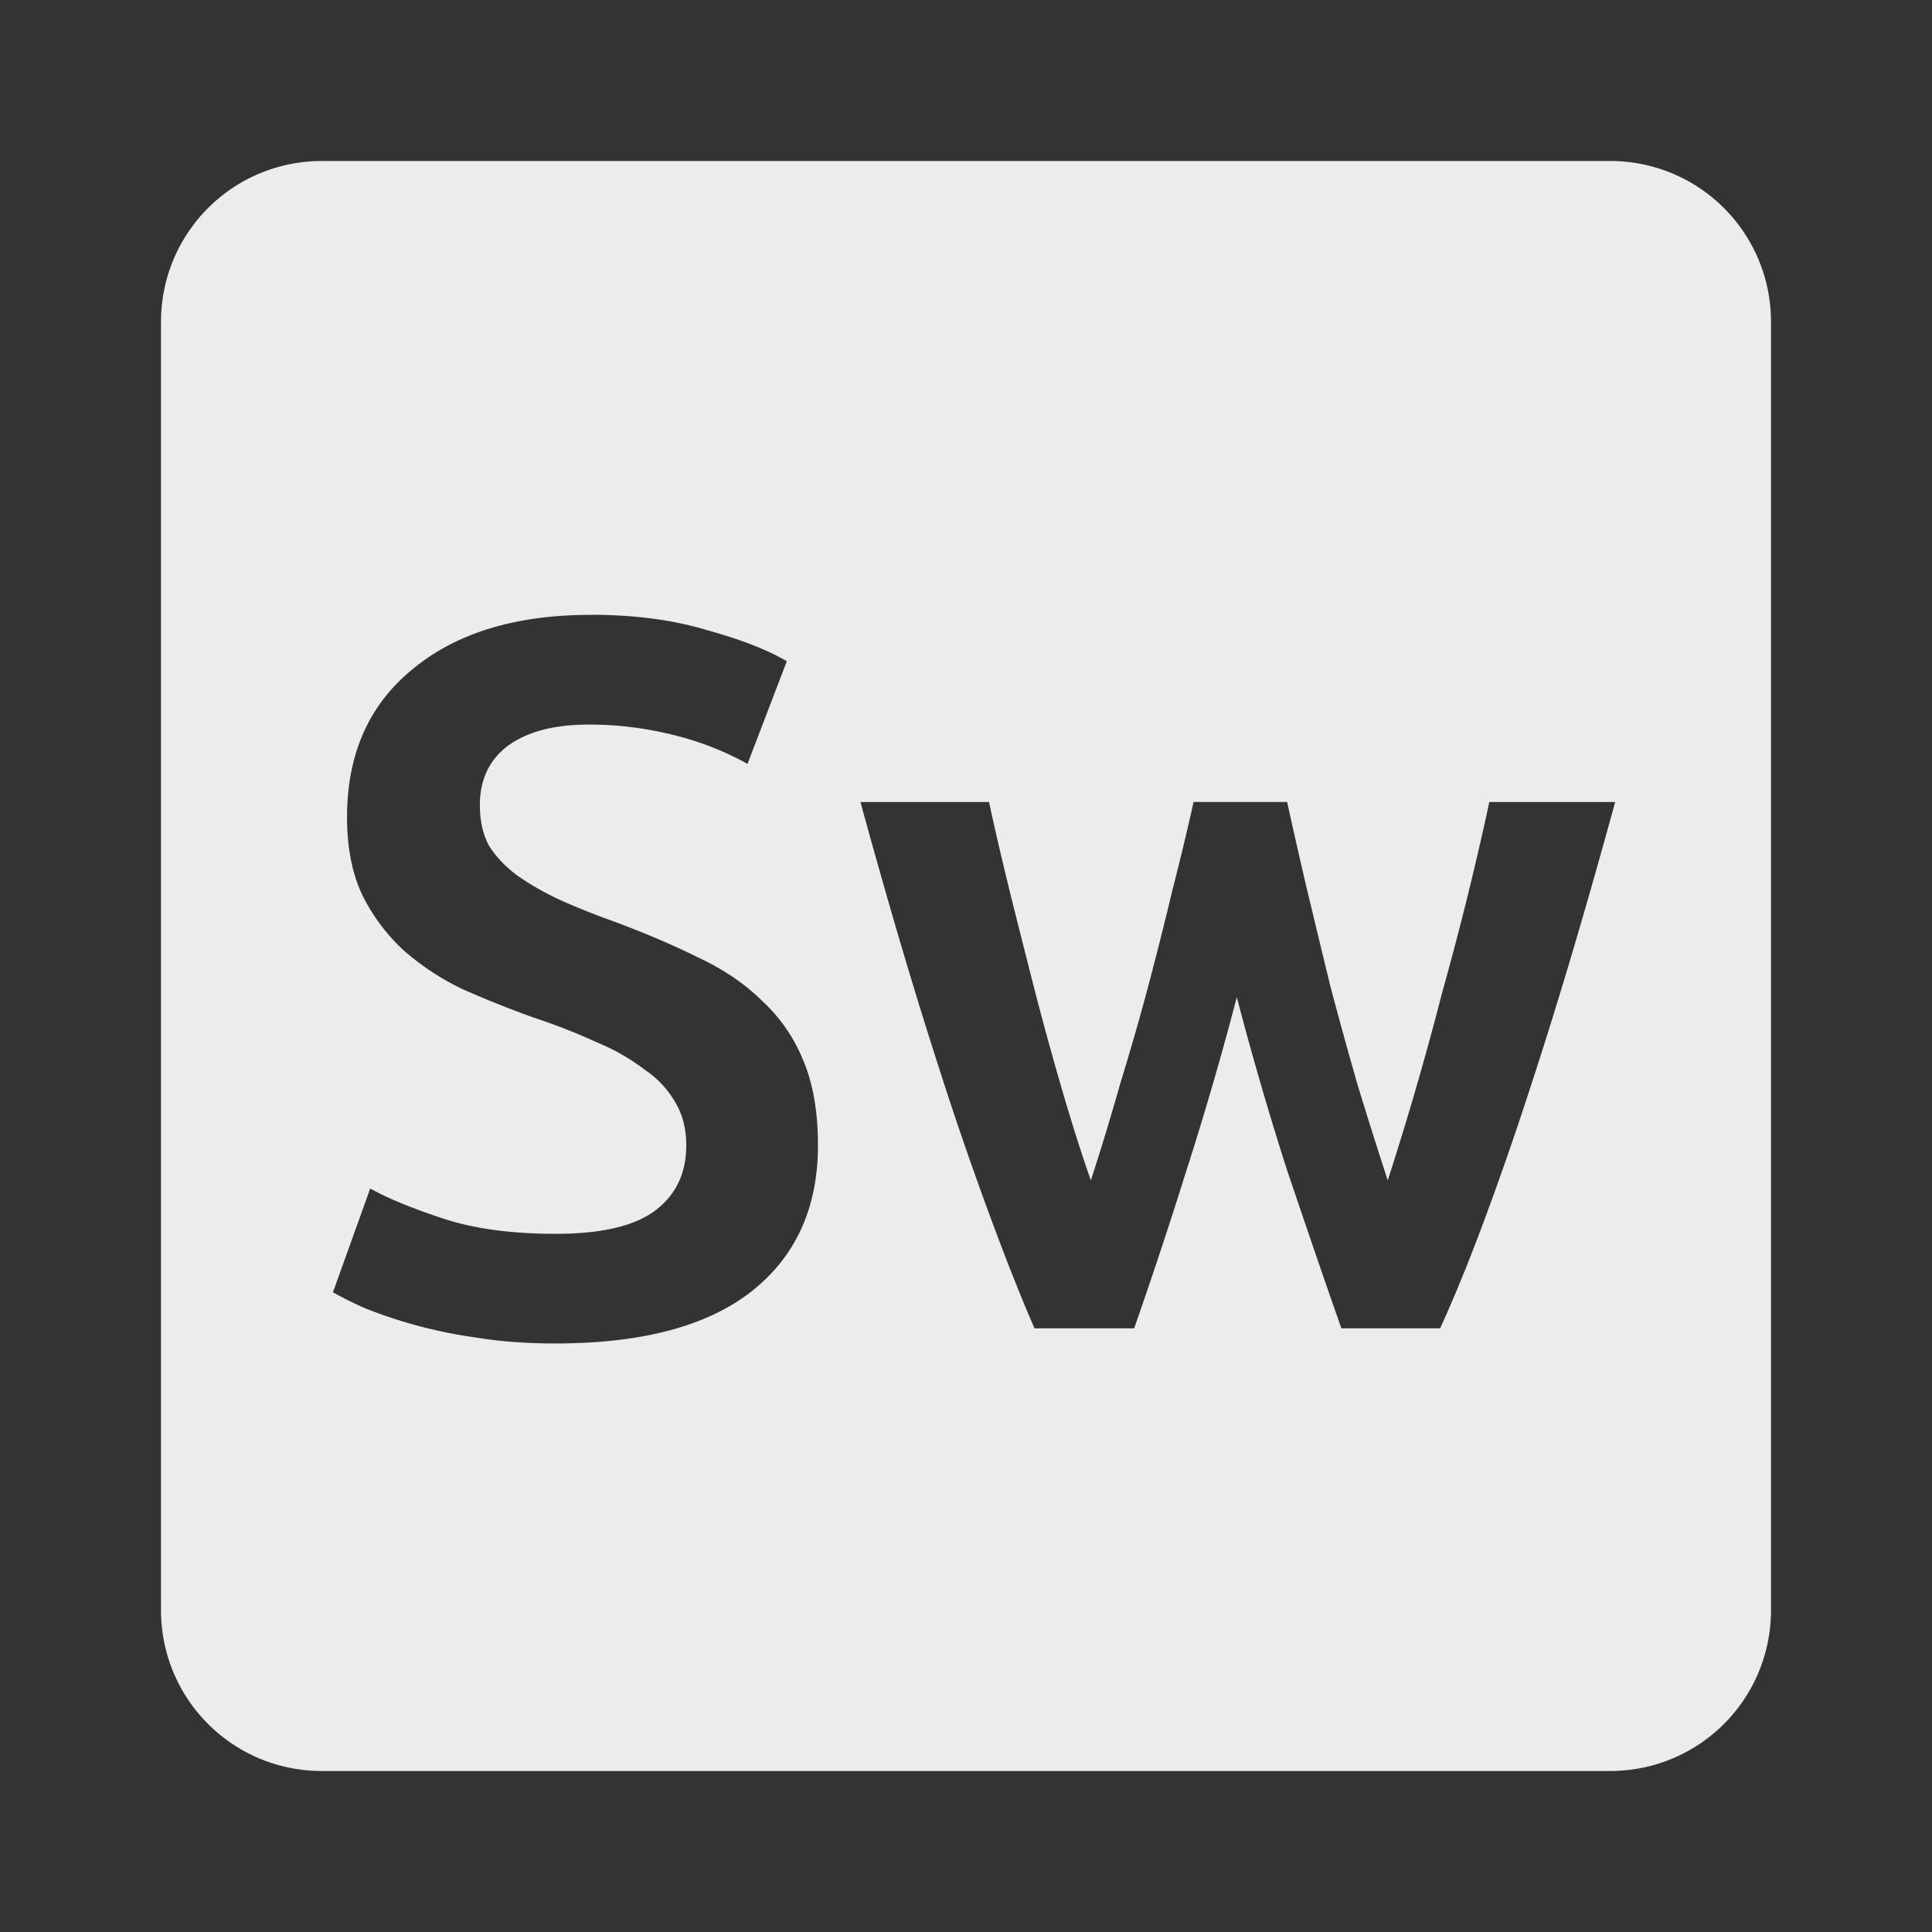 <svg viewBox="0 0 24 24" xmlns="http://www.w3.org/2000/svg"><rect x="0" y="0" width="24" height="24" fill="#333333" stroke="none"/><defs><style id="current-color-scheme" type="text/css">.ColorScheme-Text{color:#dfdfdf;}.ColorScheme-Highlight{color:#5294e2;}</style></defs><path d="M4 2c-1.108 0-2 .892-2 2v16c0 1.108.892 2 2 2h16c1.108 0 2-.892 2-2V4c0-1.108-.892-2-2-2H4zm3.336 5.637c.542 0 1.021.063 1.438.188.425.117.758.247 1 .389l-.488 1.275a3.711 3.711 0 0 0-.938-.363 4.274 4.274 0 0 0-1.037-.125c-.425 0-.758.087-1 .262-.233.175-.35.422-.35.738 0 .192.036.358.111.5.083.133.196.255.338.363.15.108.32.207.512.299.2.092.417.18.65.264.408.15.771.303 1.088.461.325.15.596.334.813.551.225.208.395.458.512.75.117.283.176.629.176 1.037 0 .783-.28 1.393-.838 1.826-.55.425-1.357.637-2.424.637-.358 0-.688-.024-.988-.074a5.893 5.893 0 0 1-1.375-.363 4.494 4.494 0 0 1-.4-.199l.463-1.289c.225.125.529.25.912.375s.847.188 1.389.188c.567 0 .978-.095 1.236-.287.258-.192.389-.463.389-.813 0-.208-.047-.387-.139-.537a1.199 1.199 0 0 0-.375-.4 2.599 2.599 0 0 0-.588-.338 7.683 7.683 0 0 0-.799-.313 13.4 13.4 0 0 1-.875-.35 3.232 3.232 0 0 1-.738-.486 2.373 2.373 0 0 1-.512-.688c-.125-.267-.188-.588-.188-.963 0-.783.271-1.396.813-1.838.542-.45 1.28-.676 2.213-.676zm3.35 2.326h1.6c.075.35.164.728.264 1.137.1.4.204.813.313 1.238.108.417.221.825.338 1.225.117.4.233.766.35 1.1.125-.383.245-.779.361-1.188.125-.408.243-.816.352-1.225.108-.408.207-.804.299-1.188.1-.392.189-.758.264-1.1h1.162c.075.342.158.708.25 1.1.092.383.187.779.287 1.188.108.408.221.816.338 1.225.125.408.25.804.375 1.188a39.78 39.78 0 0 0 .674-2.325 39.964 39.964 0 0 0 .588-2.375h1.563c-.175.642-.354 1.27-.537 1.887a62.361 62.361 0 0 1-.551 1.764 40.229 40.229 0 0 1-.549 1.574c-.183.492-.362.929-.537 1.313h-1.227c-.217-.617-.44-1.271-.674-1.963-.225-.7-.433-1.417-.625-2.15-.192.733-.4 1.45-.625 2.15a62.955 62.955 0 0 1-.65 1.963h-1.238c-.167-.383-.34-.821-.523-1.313a44.403 44.403 0 0 1-.551-1.574 68.397 68.397 0 0 1-.551-1.764 88.256 88.256 0 0 1-.537-1.887z" fill="#ececec"/></svg>